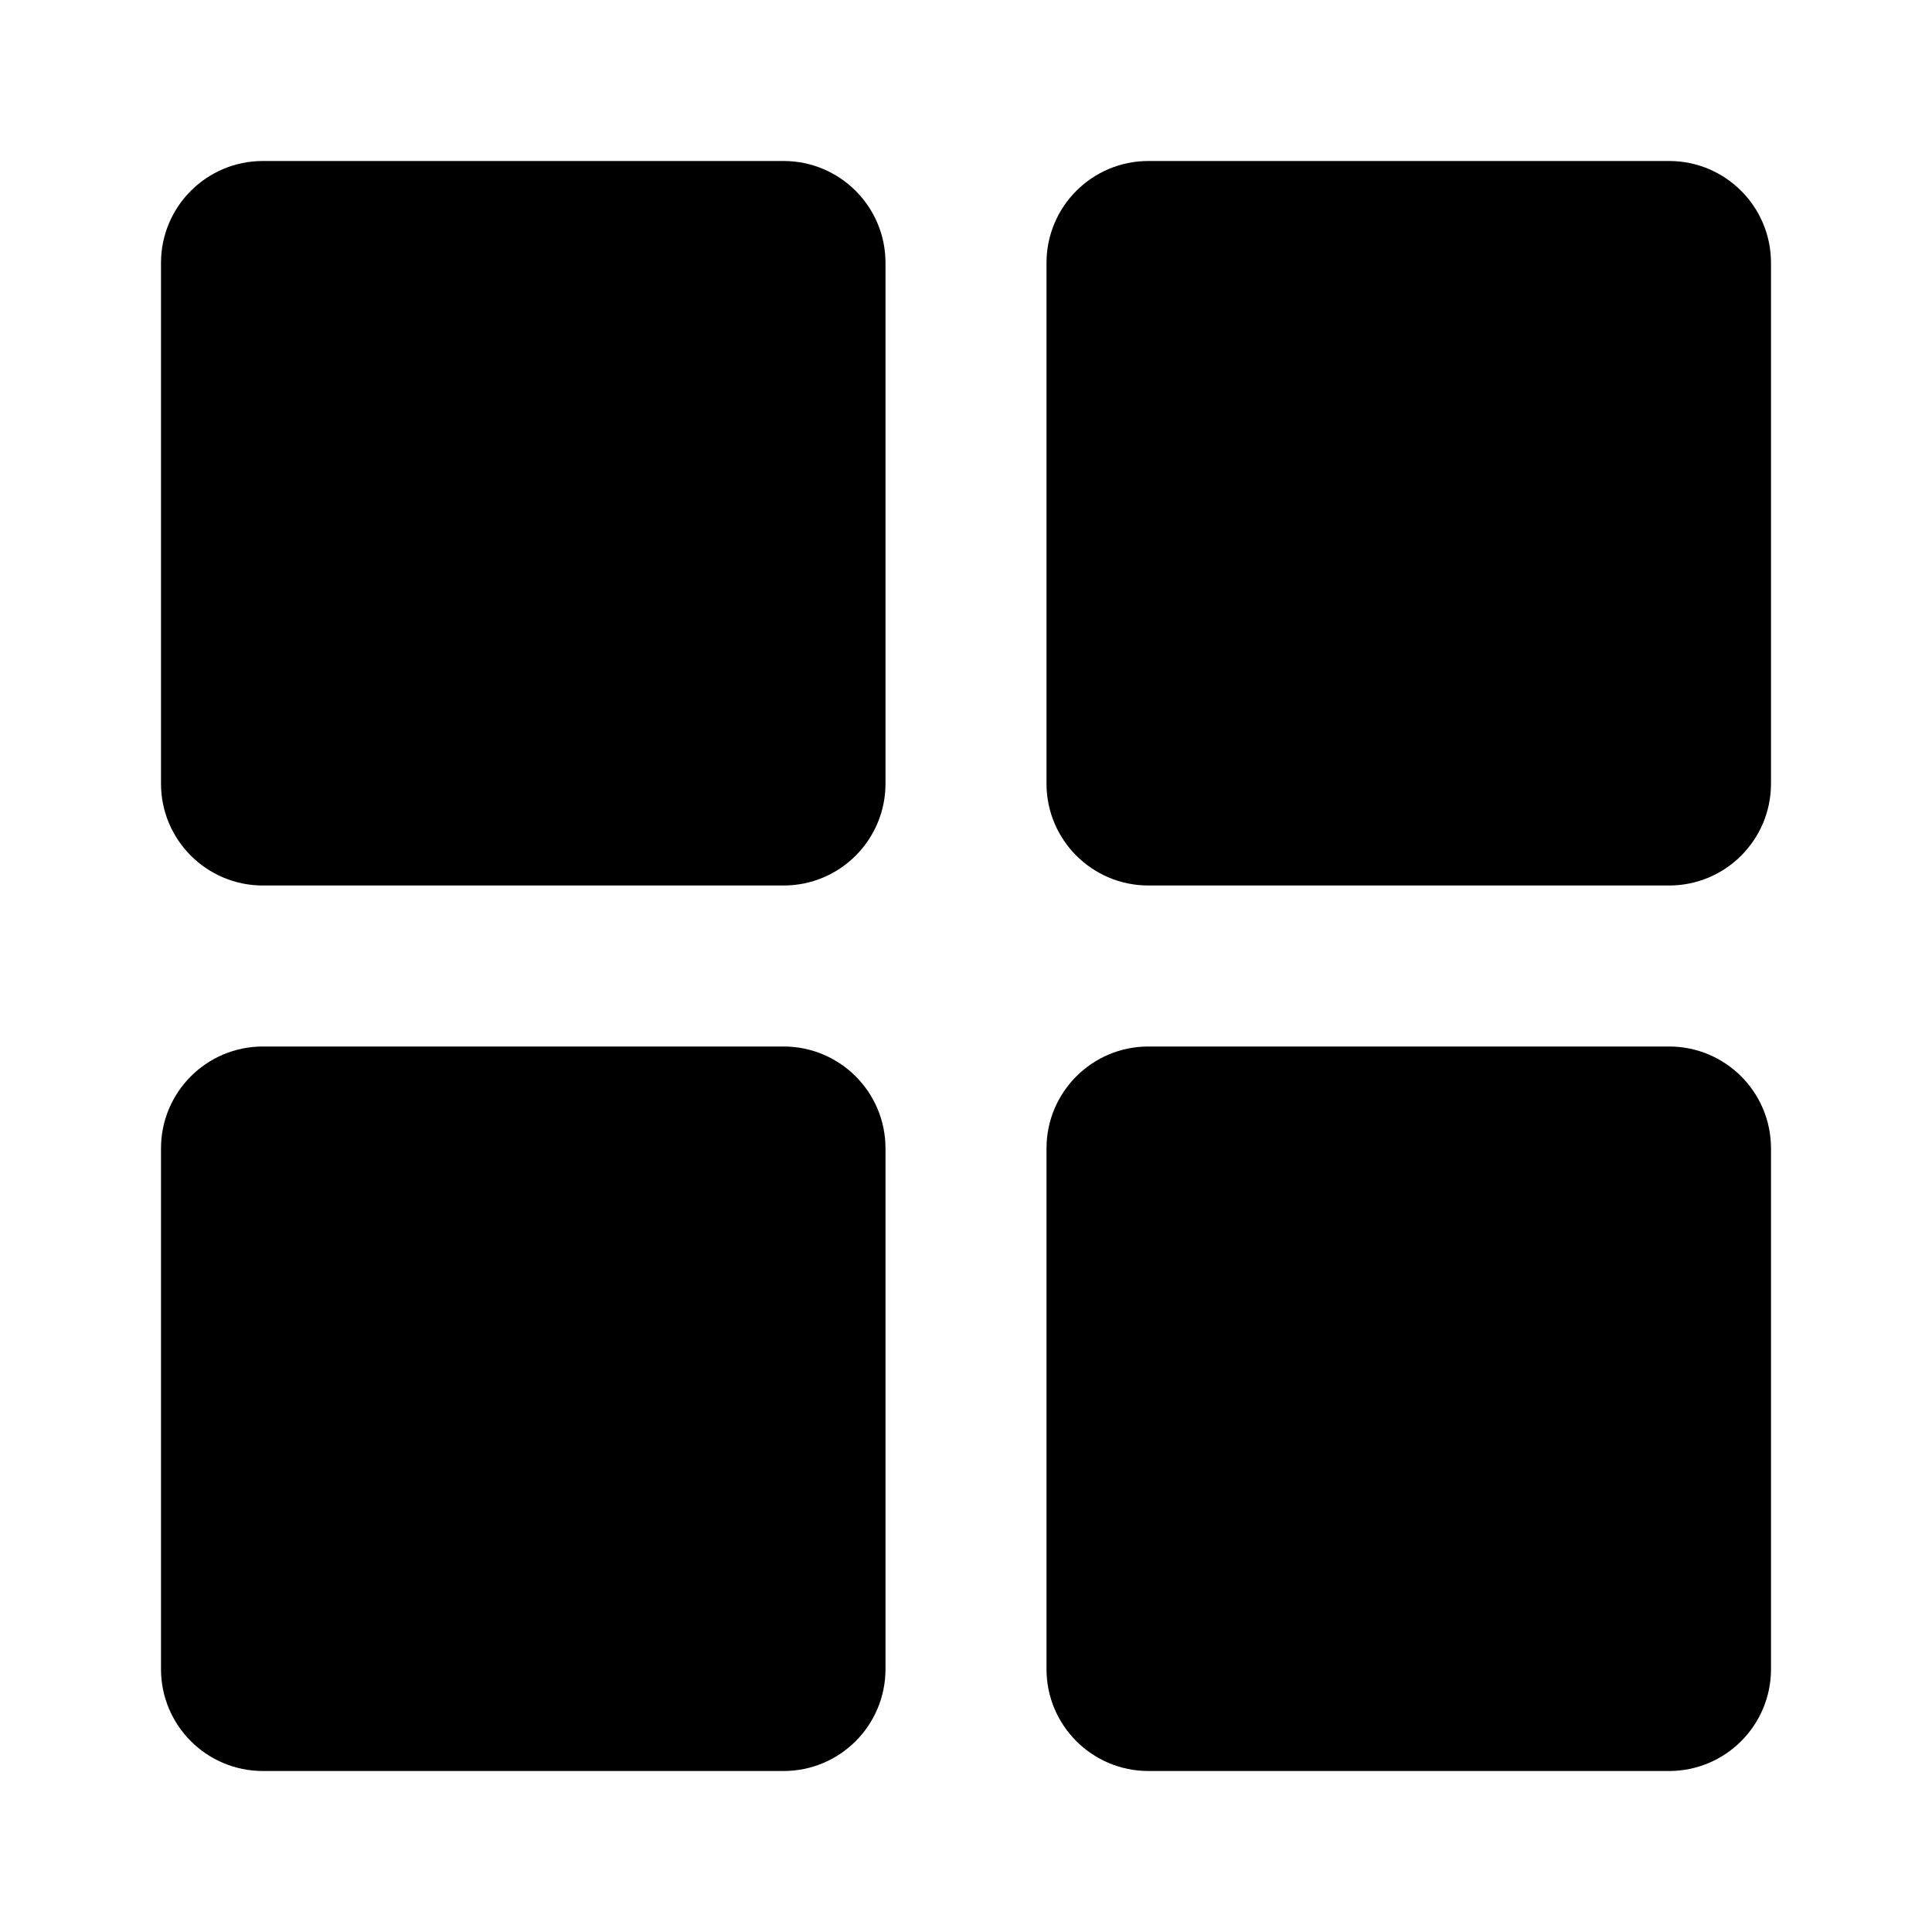 <svg xmlns="http://www.w3.org/2000/svg" fill="currentColor" viewBox="0 0 24 24">
  <path
    fill="currentColor"
    d="M9.734 2H3.266C2.566 2 2 2.567 2 3.266v6.468c0 .7.567 1.266 1.266 1.266h6.468c.7 0 1.266-.567 1.266-1.266V3.266C11 2.566 10.433 2 9.734 2"
  />
  <path
    fill="currentColor"
    d="M9.734 13H3.266C2.566 13 2 13.567 2 14.266v6.468c0 .7.567 1.266 1.266 1.266h6.468c.7 0 1.266-.567 1.266-1.266v-6.468c0-.7-.567-1.266-1.266-1.266"
  />
  <path
    fill="currentColor"
    d="M20.734 2h-6.468C13.566 2 13 2.567 13 3.266v6.468c0 .7.567 1.266 1.266 1.266h6.468c.7 0 1.266-.567 1.266-1.266V3.266C22 2.566 21.433 2 20.734 2"
  />
  <path
    fill="currentColor"
    d="M20.734 13h-6.468c-.7 0-1.266.567-1.266 1.266v6.468c0 .7.567 1.266 1.266 1.266h6.468c.7 0 1.266-.567 1.266-1.266v-6.468c0-.7-.567-1.266-1.266-1.266"
  />
</svg>
